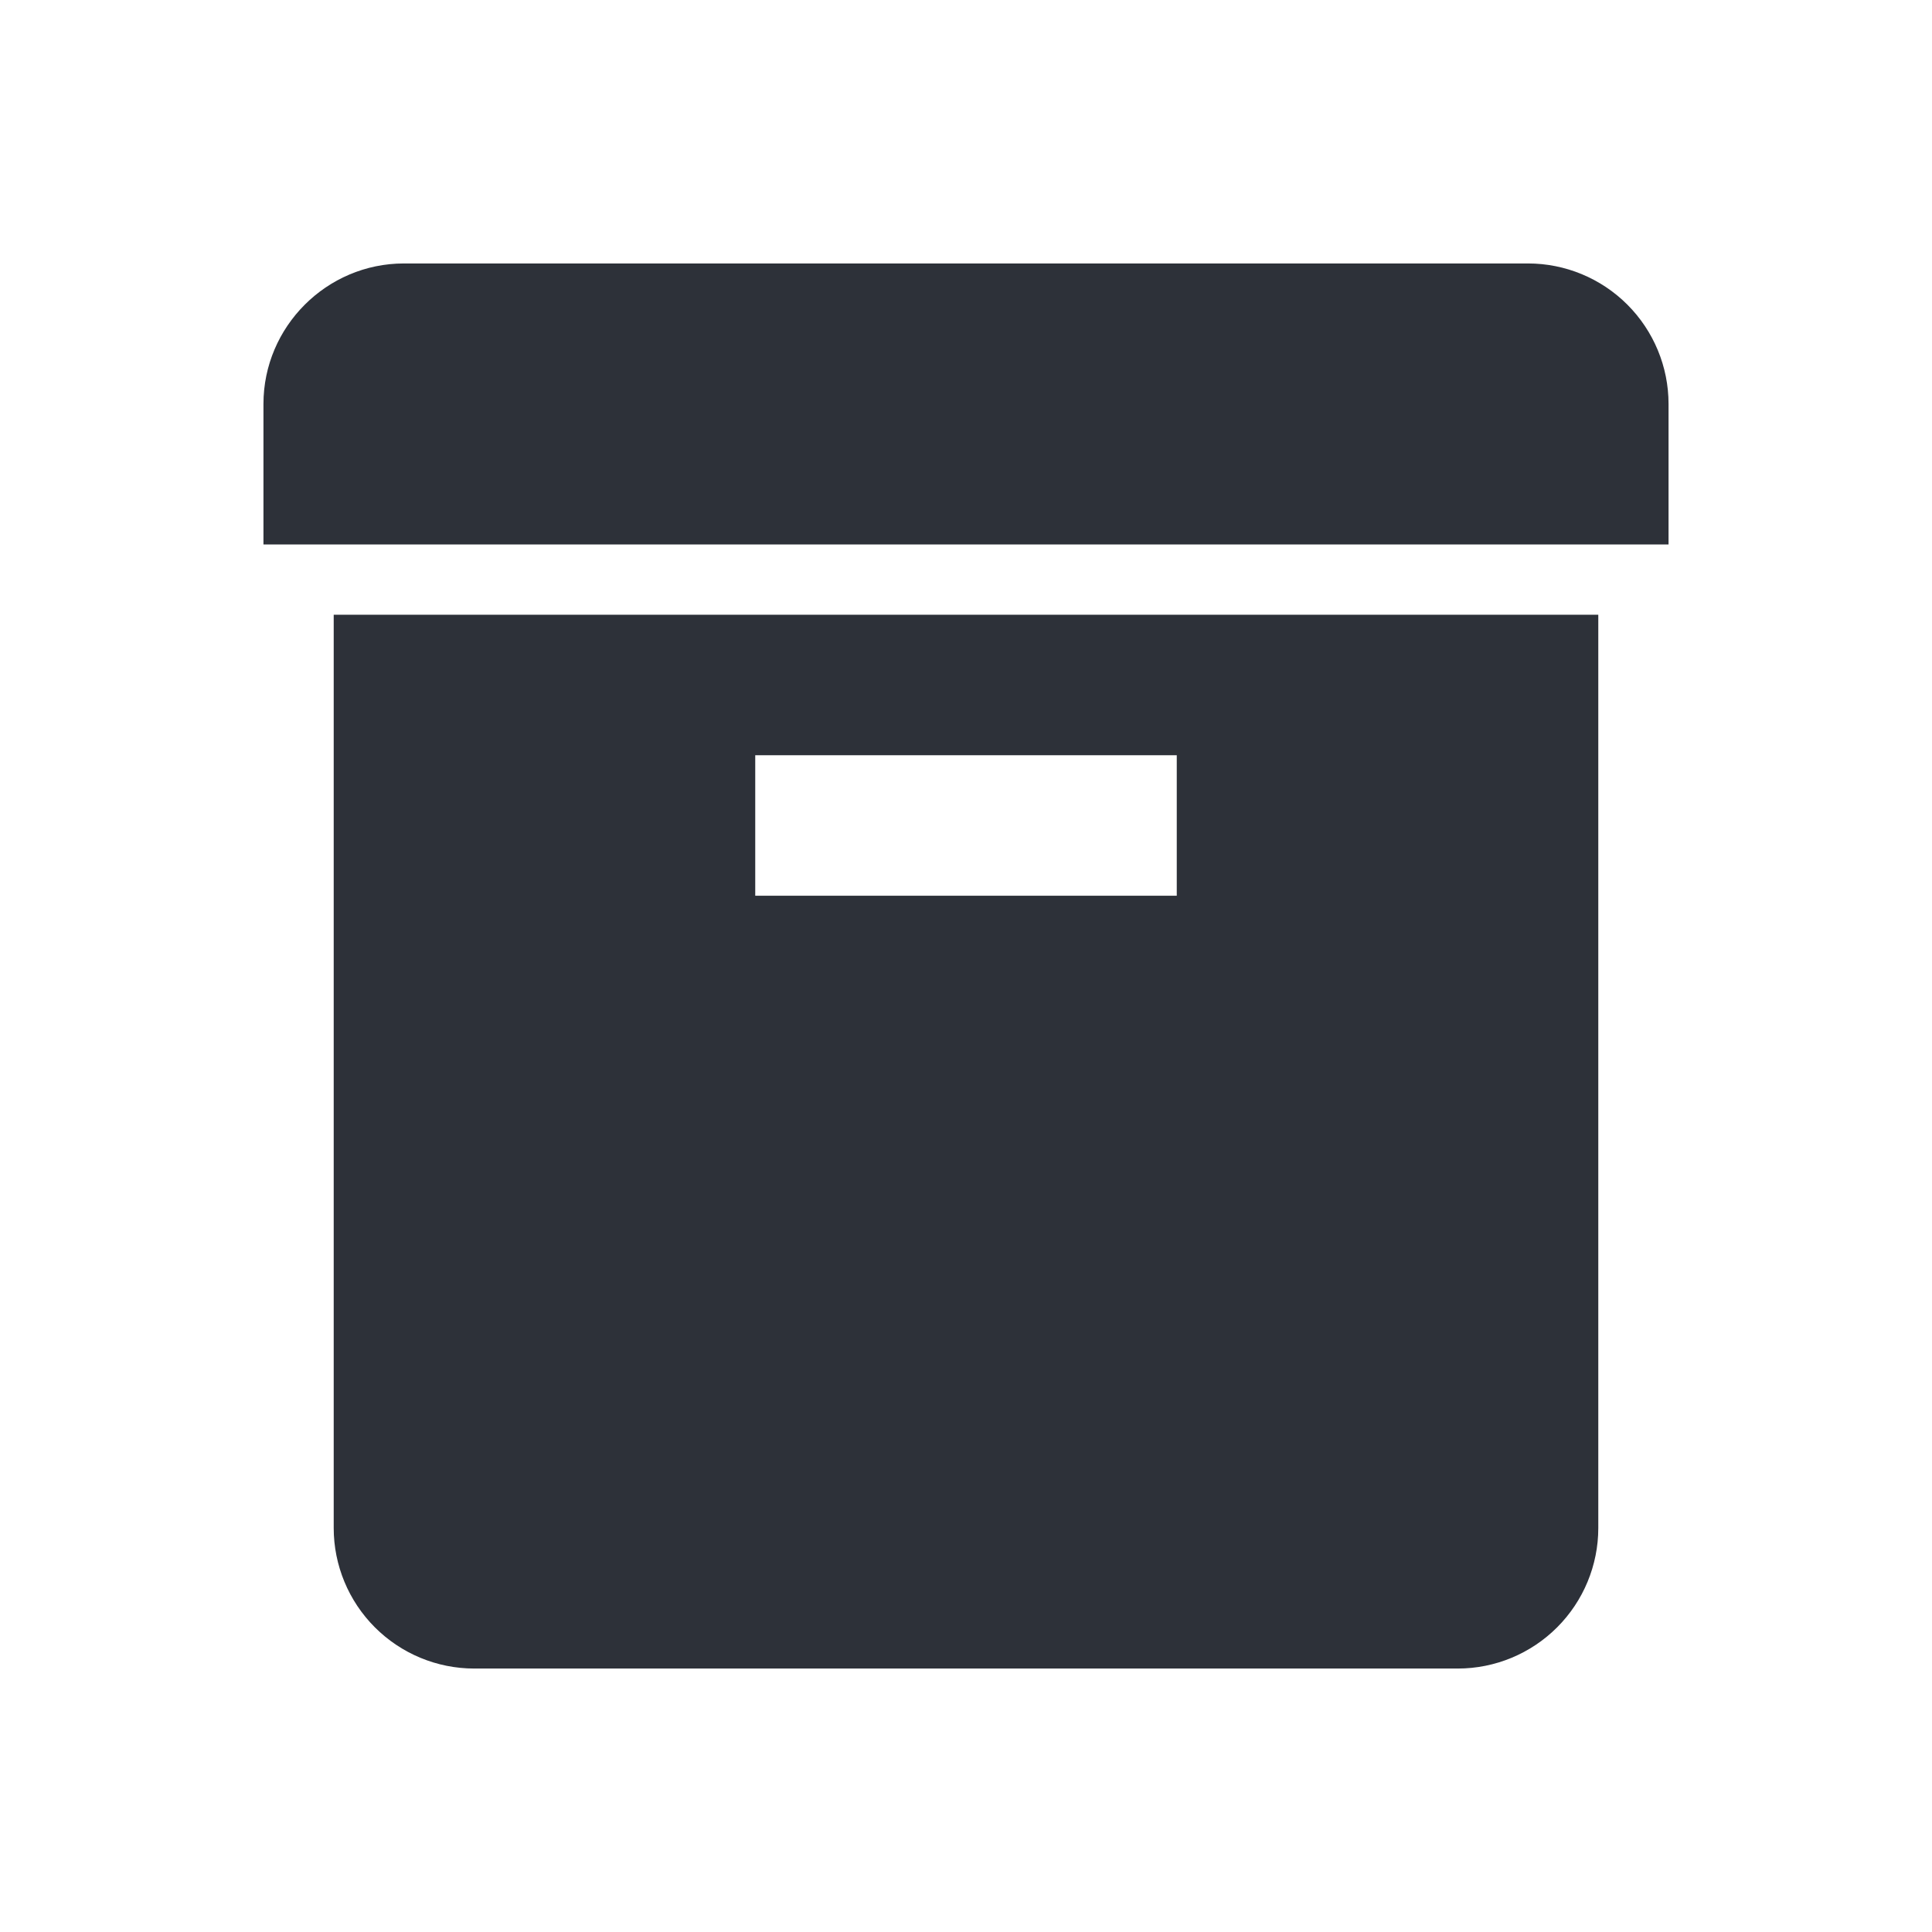 <svg width="22" height="22" viewBox="0 0 22 22" fill="none" xmlns="http://www.w3.org/2000/svg">
<path d="M3 4.6C3 3.72 3.72 3 4.6 3H17.4C17.824 3 18.231 3.169 18.531 3.469C18.831 3.769 19 4.176 19 4.6V6.2H3V4.6ZM3.8 7H18.2V17.4C18.2 17.824 18.031 18.231 17.731 18.531C17.431 18.831 17.024 19 16.6 19H5.4C4.976 19 4.569 18.831 4.269 18.531C3.969 18.231 3.8 17.824 3.8 17.4V7ZM8.6 8.6V10.2H13.4V8.6H8.6Z" fill="#2D3139"/>
</svg>
